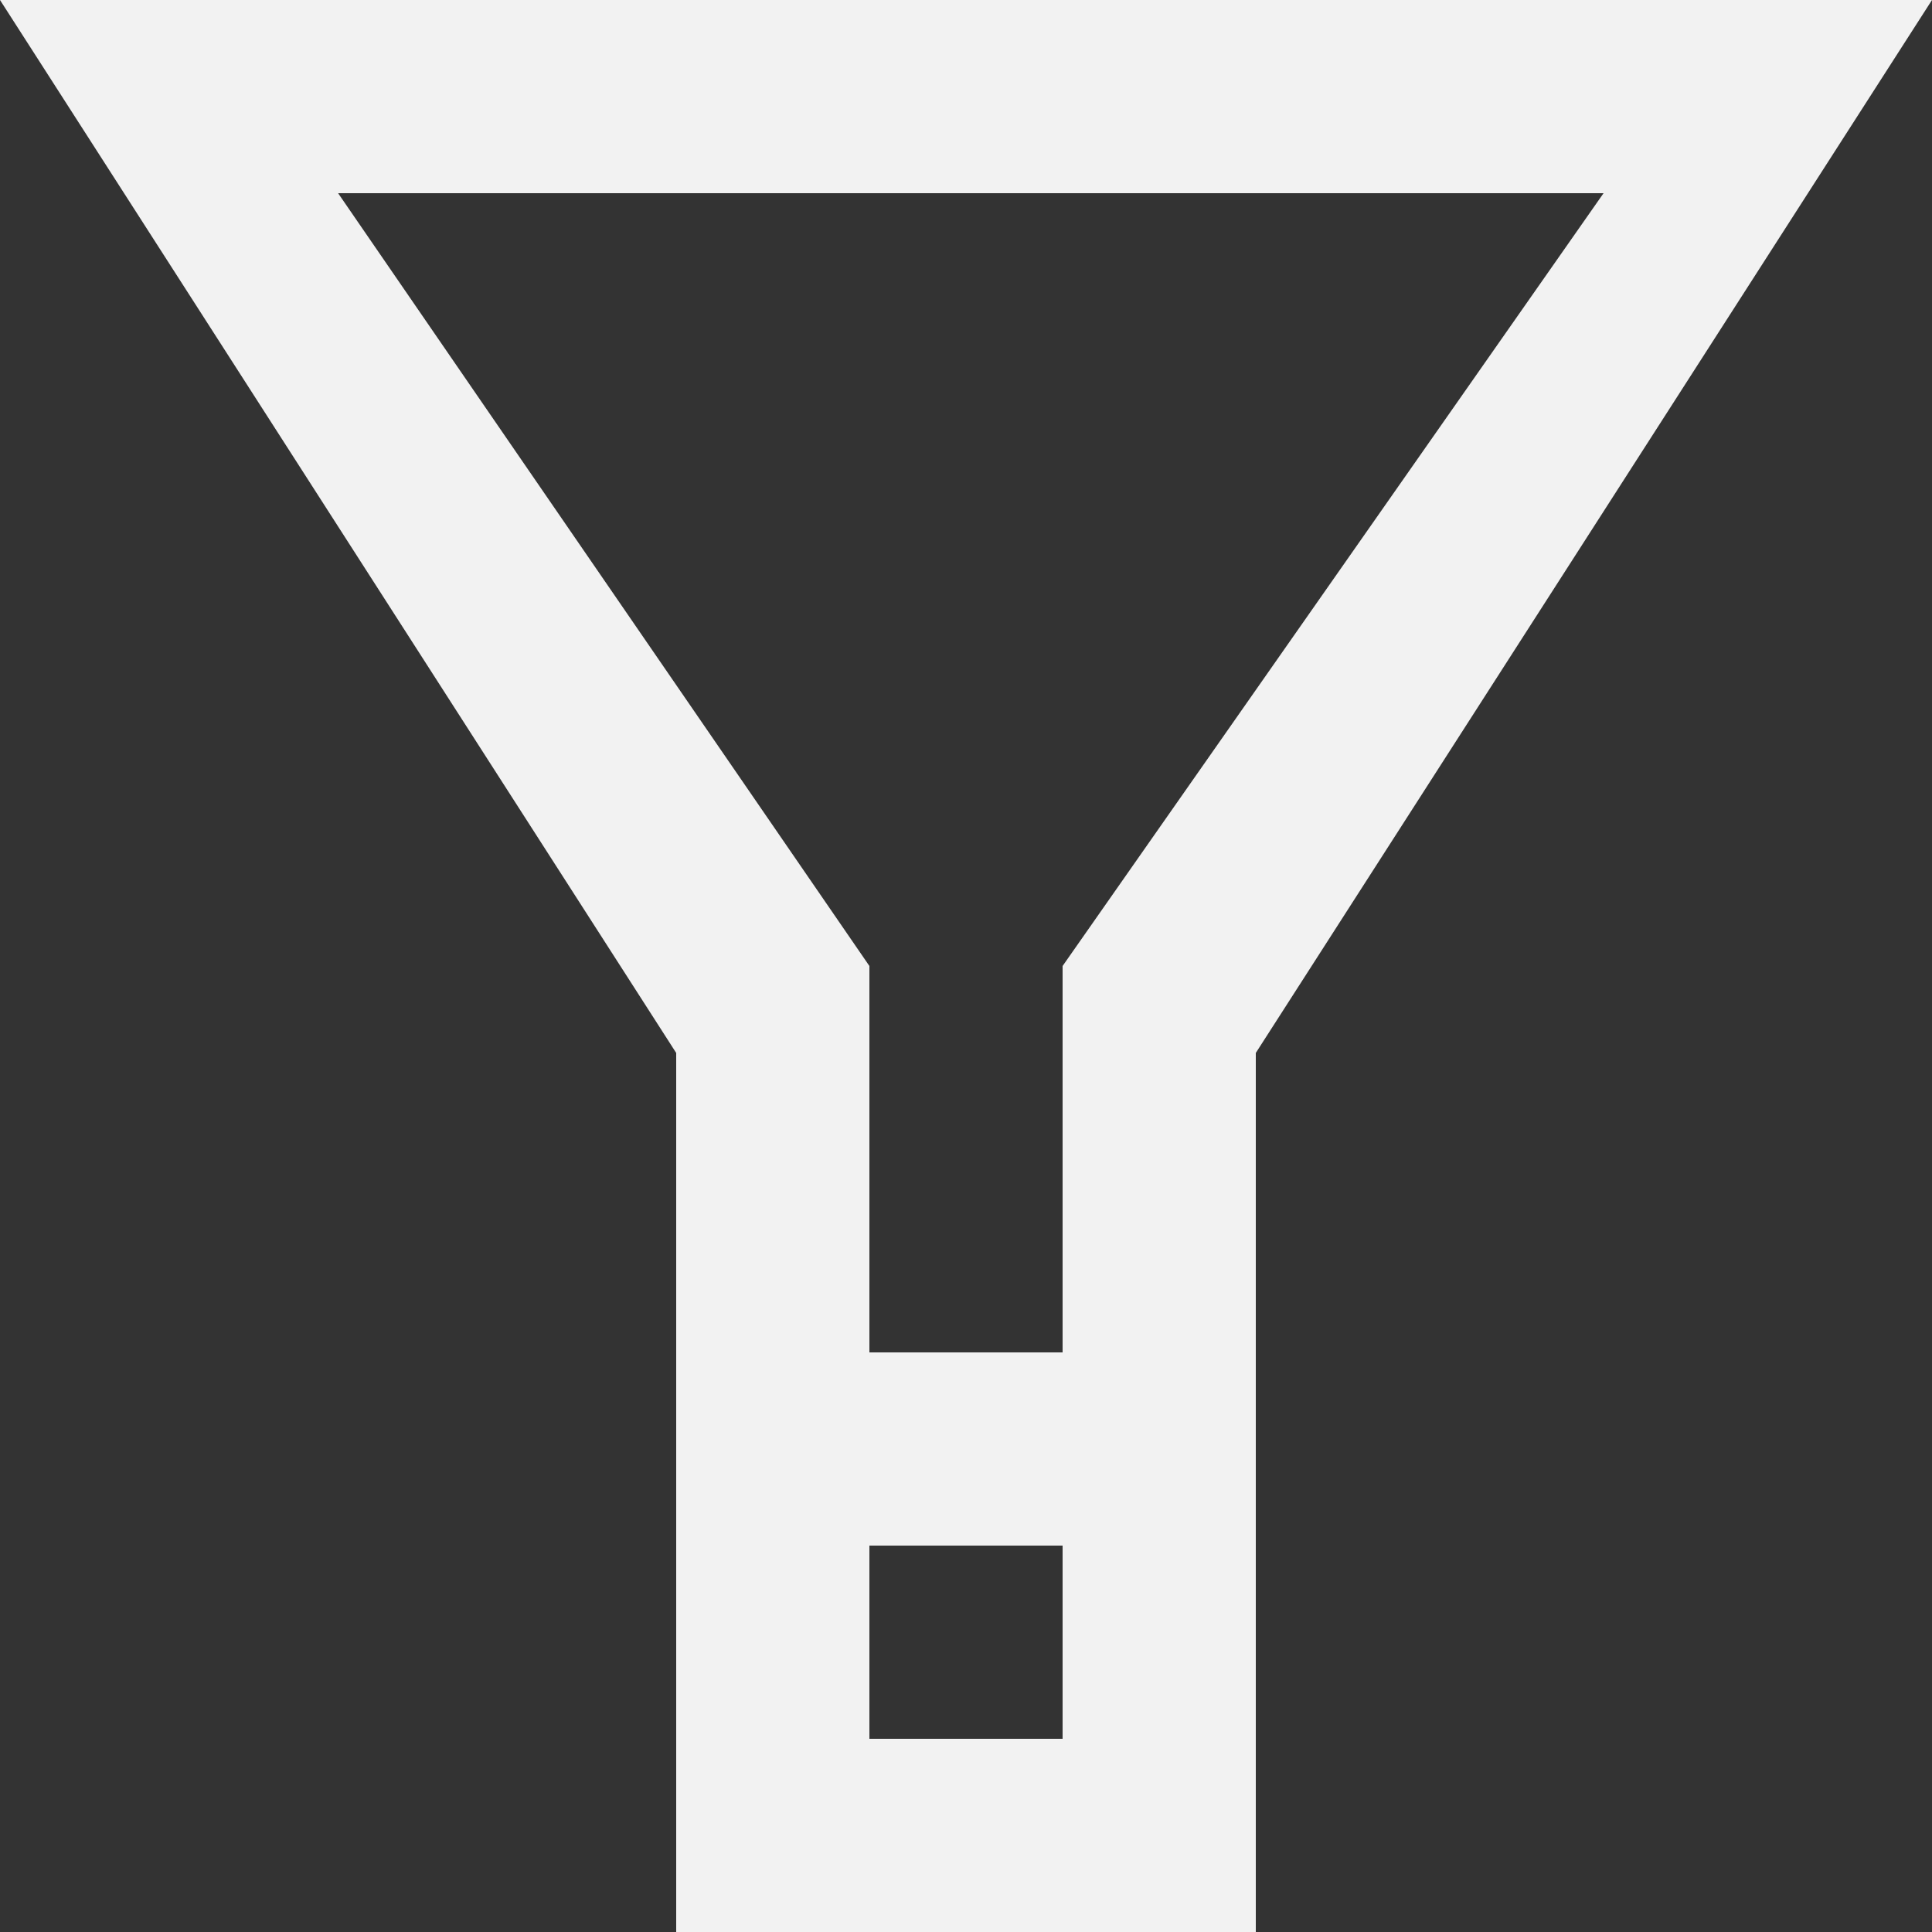 <svg width="16" height="16" viewBox="0 0 16 16" fill="none" xmlns="http://www.w3.org/2000/svg">
<rect x="0" y="0" width="16" height="16" fill="#333333" stroke="none"/>
<path d="M0 0L5.6 8.72V16H10.4V8.72L16 0H0ZM8.8 14.4H7.2V12.8H8.8V14.4ZM8.8 8V11.2H7.2V8L2.8 1.6H13.28L8.8 8Z" fill="#F2F2F2"/>
</svg>
